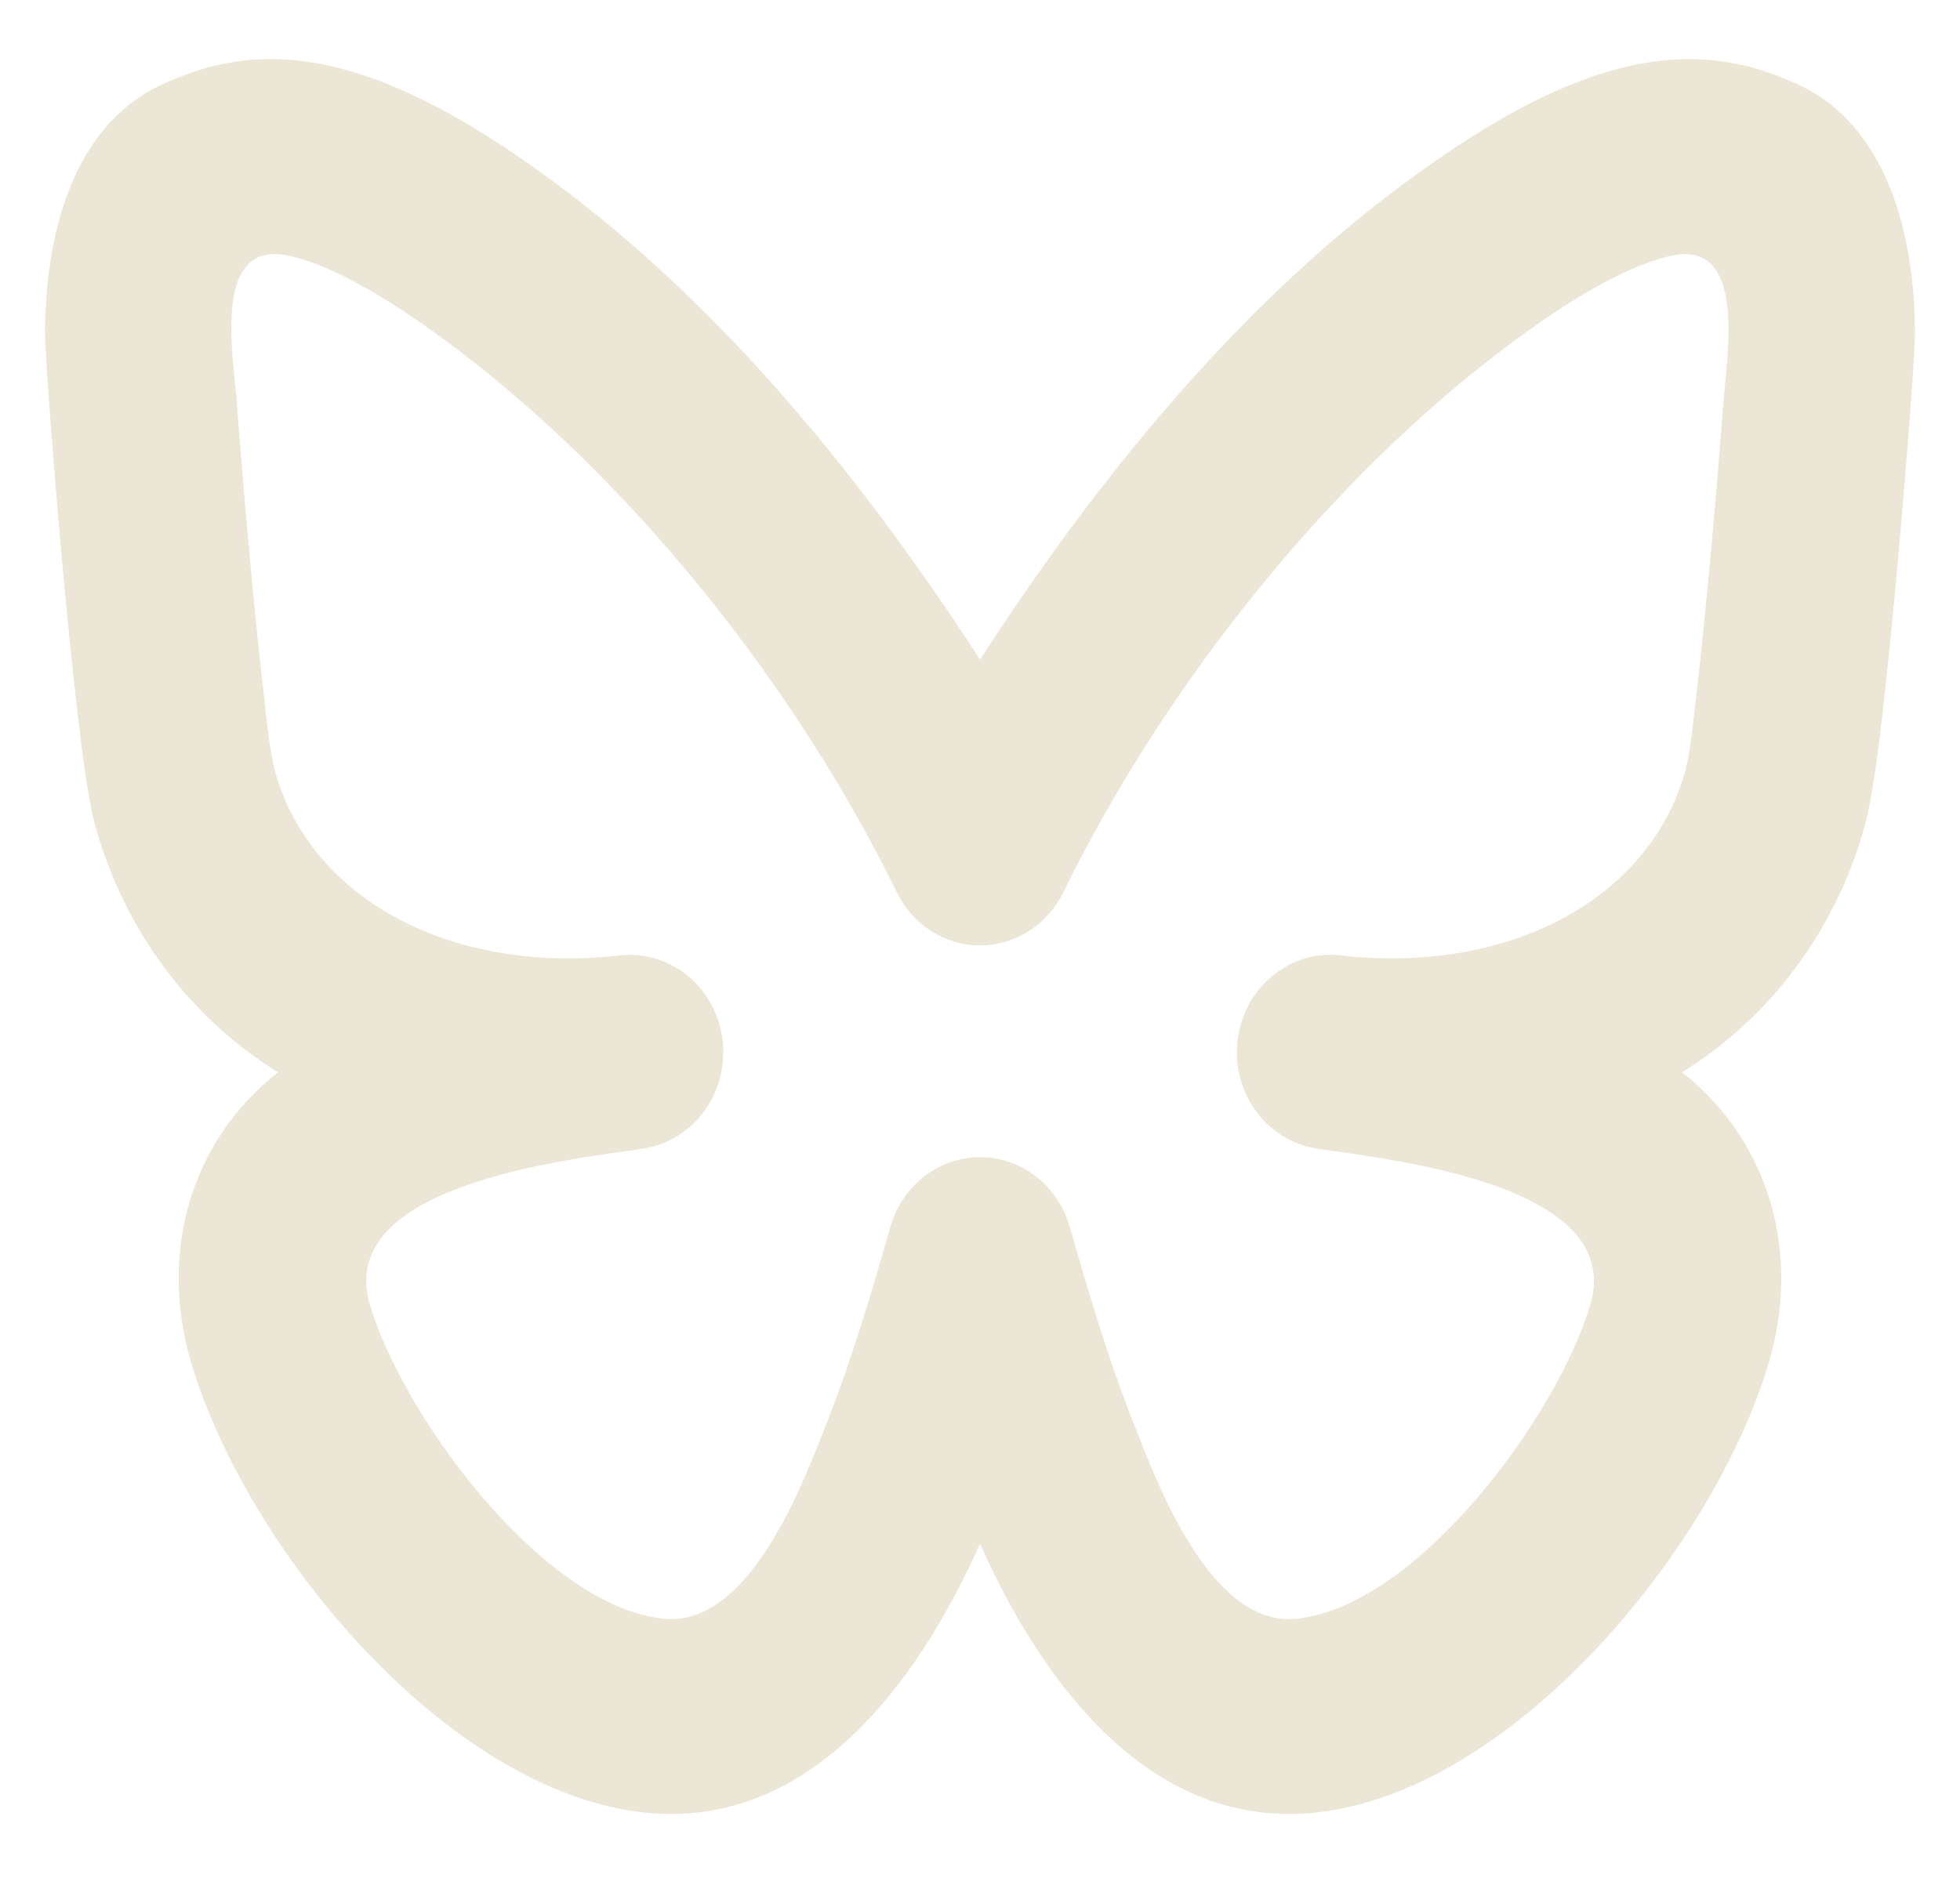 <svg width="24" height="23" viewBox="0 0 24 23" fill="none" xmlns="http://www.w3.org/2000/svg">
<path d="M3.88 0.776C4.691 0.919 5.635 1.373 6.829 2.263C8.886 3.793 10.591 5.903 12 8.079C13.409 5.903 15.114 3.794 17.171 2.263C18.365 1.373 19.309 0.919 20.12 0.775C20.998 0.62 21.597 0.852 21.969 1.013C23.124 1.515 23.448 2.905 23.448 4.085C23.448 4.325 23.35 5.638 23.237 6.9C23.177 7.551 23.111 8.221 23.047 8.78C22.986 9.291 22.915 9.83 22.829 10.131C22.477 11.391 21.679 12.464 20.596 13.133C21.668 13.976 22.057 15.346 21.658 16.692C20.974 18.986 18.524 21.935 16.123 22.199C14.093 22.421 12.762 20.619 12 18.907C11.238 20.619 9.907 22.421 7.879 22.199C5.476 21.936 3.024 18.986 2.342 16.692C1.941 15.346 2.331 13.976 3.405 13.133C2.322 12.464 1.523 11.391 1.172 10.131C1.085 9.83 1.014 9.291 0.955 8.78C0.883 8.154 0.819 7.527 0.763 6.9C0.649 5.638 0.552 4.325 0.552 4.085C0.552 2.905 0.876 1.515 2.031 1.013C2.404 0.852 3 0.62 3.88 0.775V0.776ZM2.899 4.921C2.972 5.897 3.105 7.435 3.228 8.489C3.265 8.809 3.291 9.139 3.368 9.452C3.822 11.05 5.576 11.934 7.588 11.702C7.886 11.668 8.184 11.757 8.42 11.95C8.655 12.143 8.809 12.425 8.847 12.734C8.886 13.044 8.806 13.357 8.626 13.606C8.445 13.855 8.178 14.02 7.882 14.067C7.017 14.2 4.087 14.492 4.53 15.983C4.939 17.356 6.646 19.665 8.118 19.826C9.18 19.941 9.835 18.163 10.14 17.387C10.454 16.583 10.698 15.741 10.904 15.023C10.975 14.777 11.12 14.562 11.318 14.409C11.515 14.255 11.755 14.173 12.001 14.173C12.248 14.173 12.487 14.255 12.685 14.409C12.882 14.562 13.027 14.777 13.098 15.023C13.304 15.741 13.548 16.583 13.863 17.387C14.167 18.163 14.822 19.941 15.884 19.826C17.357 19.665 19.064 17.357 19.472 15.983C19.916 14.492 16.986 14.2 16.12 14.067C15.824 14.02 15.557 13.855 15.377 13.606C15.196 13.357 15.117 13.044 15.155 12.734C15.194 12.425 15.347 12.143 15.583 11.95C15.818 11.757 16.117 11.668 16.415 11.702C18.426 11.934 20.18 11.05 20.634 9.452C20.713 9.134 20.736 8.812 20.774 8.489C20.898 7.435 21.03 5.897 21.104 4.921C21.146 4.363 21.387 2.969 20.506 3.125C20.179 3.184 19.564 3.413 18.504 4.202C16.279 5.858 14.262 8.391 13.021 10.928C12.925 11.124 12.779 11.289 12.599 11.403C12.419 11.518 12.212 11.579 12.001 11.579C11.79 11.579 11.583 11.518 11.403 11.403C11.223 11.289 11.077 11.124 10.981 10.928C9.74 8.391 7.723 5.858 5.498 4.202C4.438 3.413 3.824 3.184 3.496 3.125C2.599 2.965 2.856 4.358 2.899 4.921Z" fill="#EBE6D5"/>
</svg>
